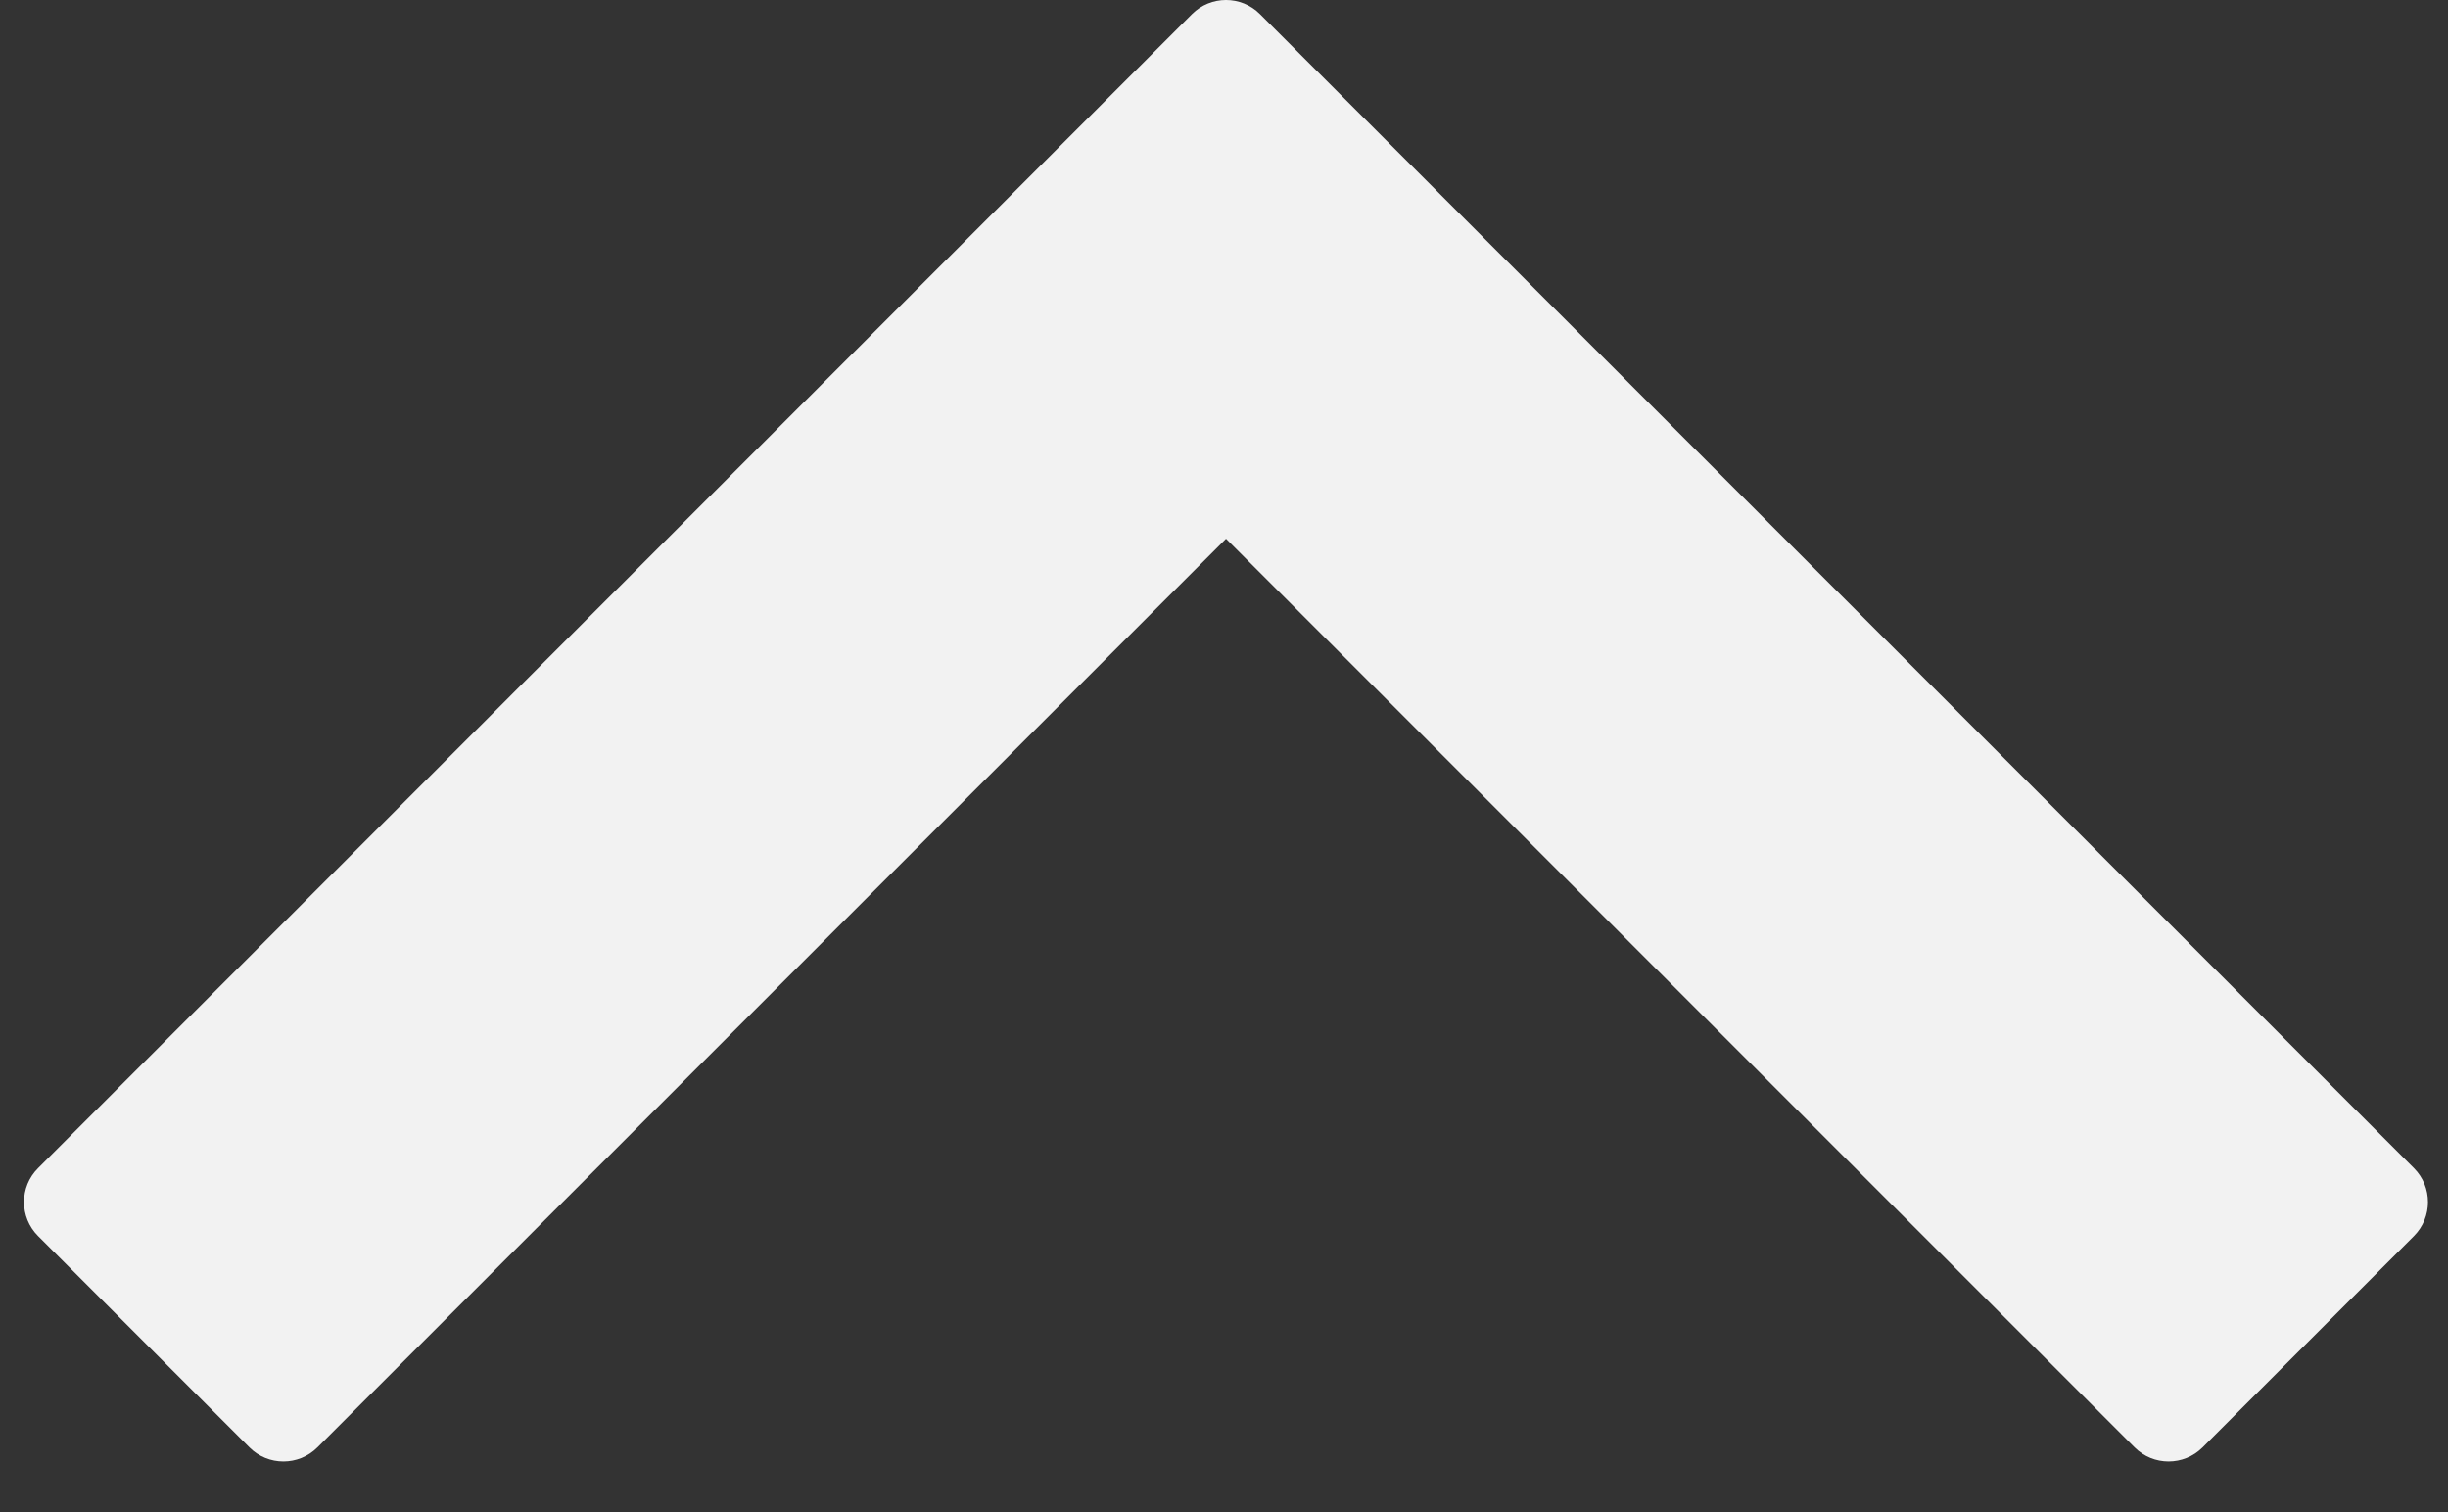 <?xml version="1.0" encoding="UTF-8"?>
<svg width="34px" height="21px" viewBox="0 0 34 21" version="1.1" xmlns="http://www.w3.org/2000/svg" xmlns:xlink="http://www.w3.org/1999/xlink">
    <rect x="0" y="0" width="34" height="21" fill="#333333" stroke="none"/>
    <g id="Icons" stroke="none" stroke-width="1" fill="none" fill-rule="evenodd" transform="translate(-547, -434)">
        <g id="Icon/Arrow-up/White" transform="translate(524, 406)" fill="#F2F2F2">
            <path d="M40.028,35.482 L27.408,48.102 C27.147,48.362 26.725,48.362 26.465,48.102 L23.529,45.166 C23.268,44.905 23.268,44.483 23.529,44.223 L39.556,28.195 C39.817,27.935 40.239,27.935 40.499,28.195 L56.527,44.223 C56.787,44.483 56.787,44.905 56.527,45.166 L53.591,48.102 C53.33,48.362 52.908,48.362 52.648,48.102 L40.028,35.482 Z"></path>
        </g>
    </g>
</svg>